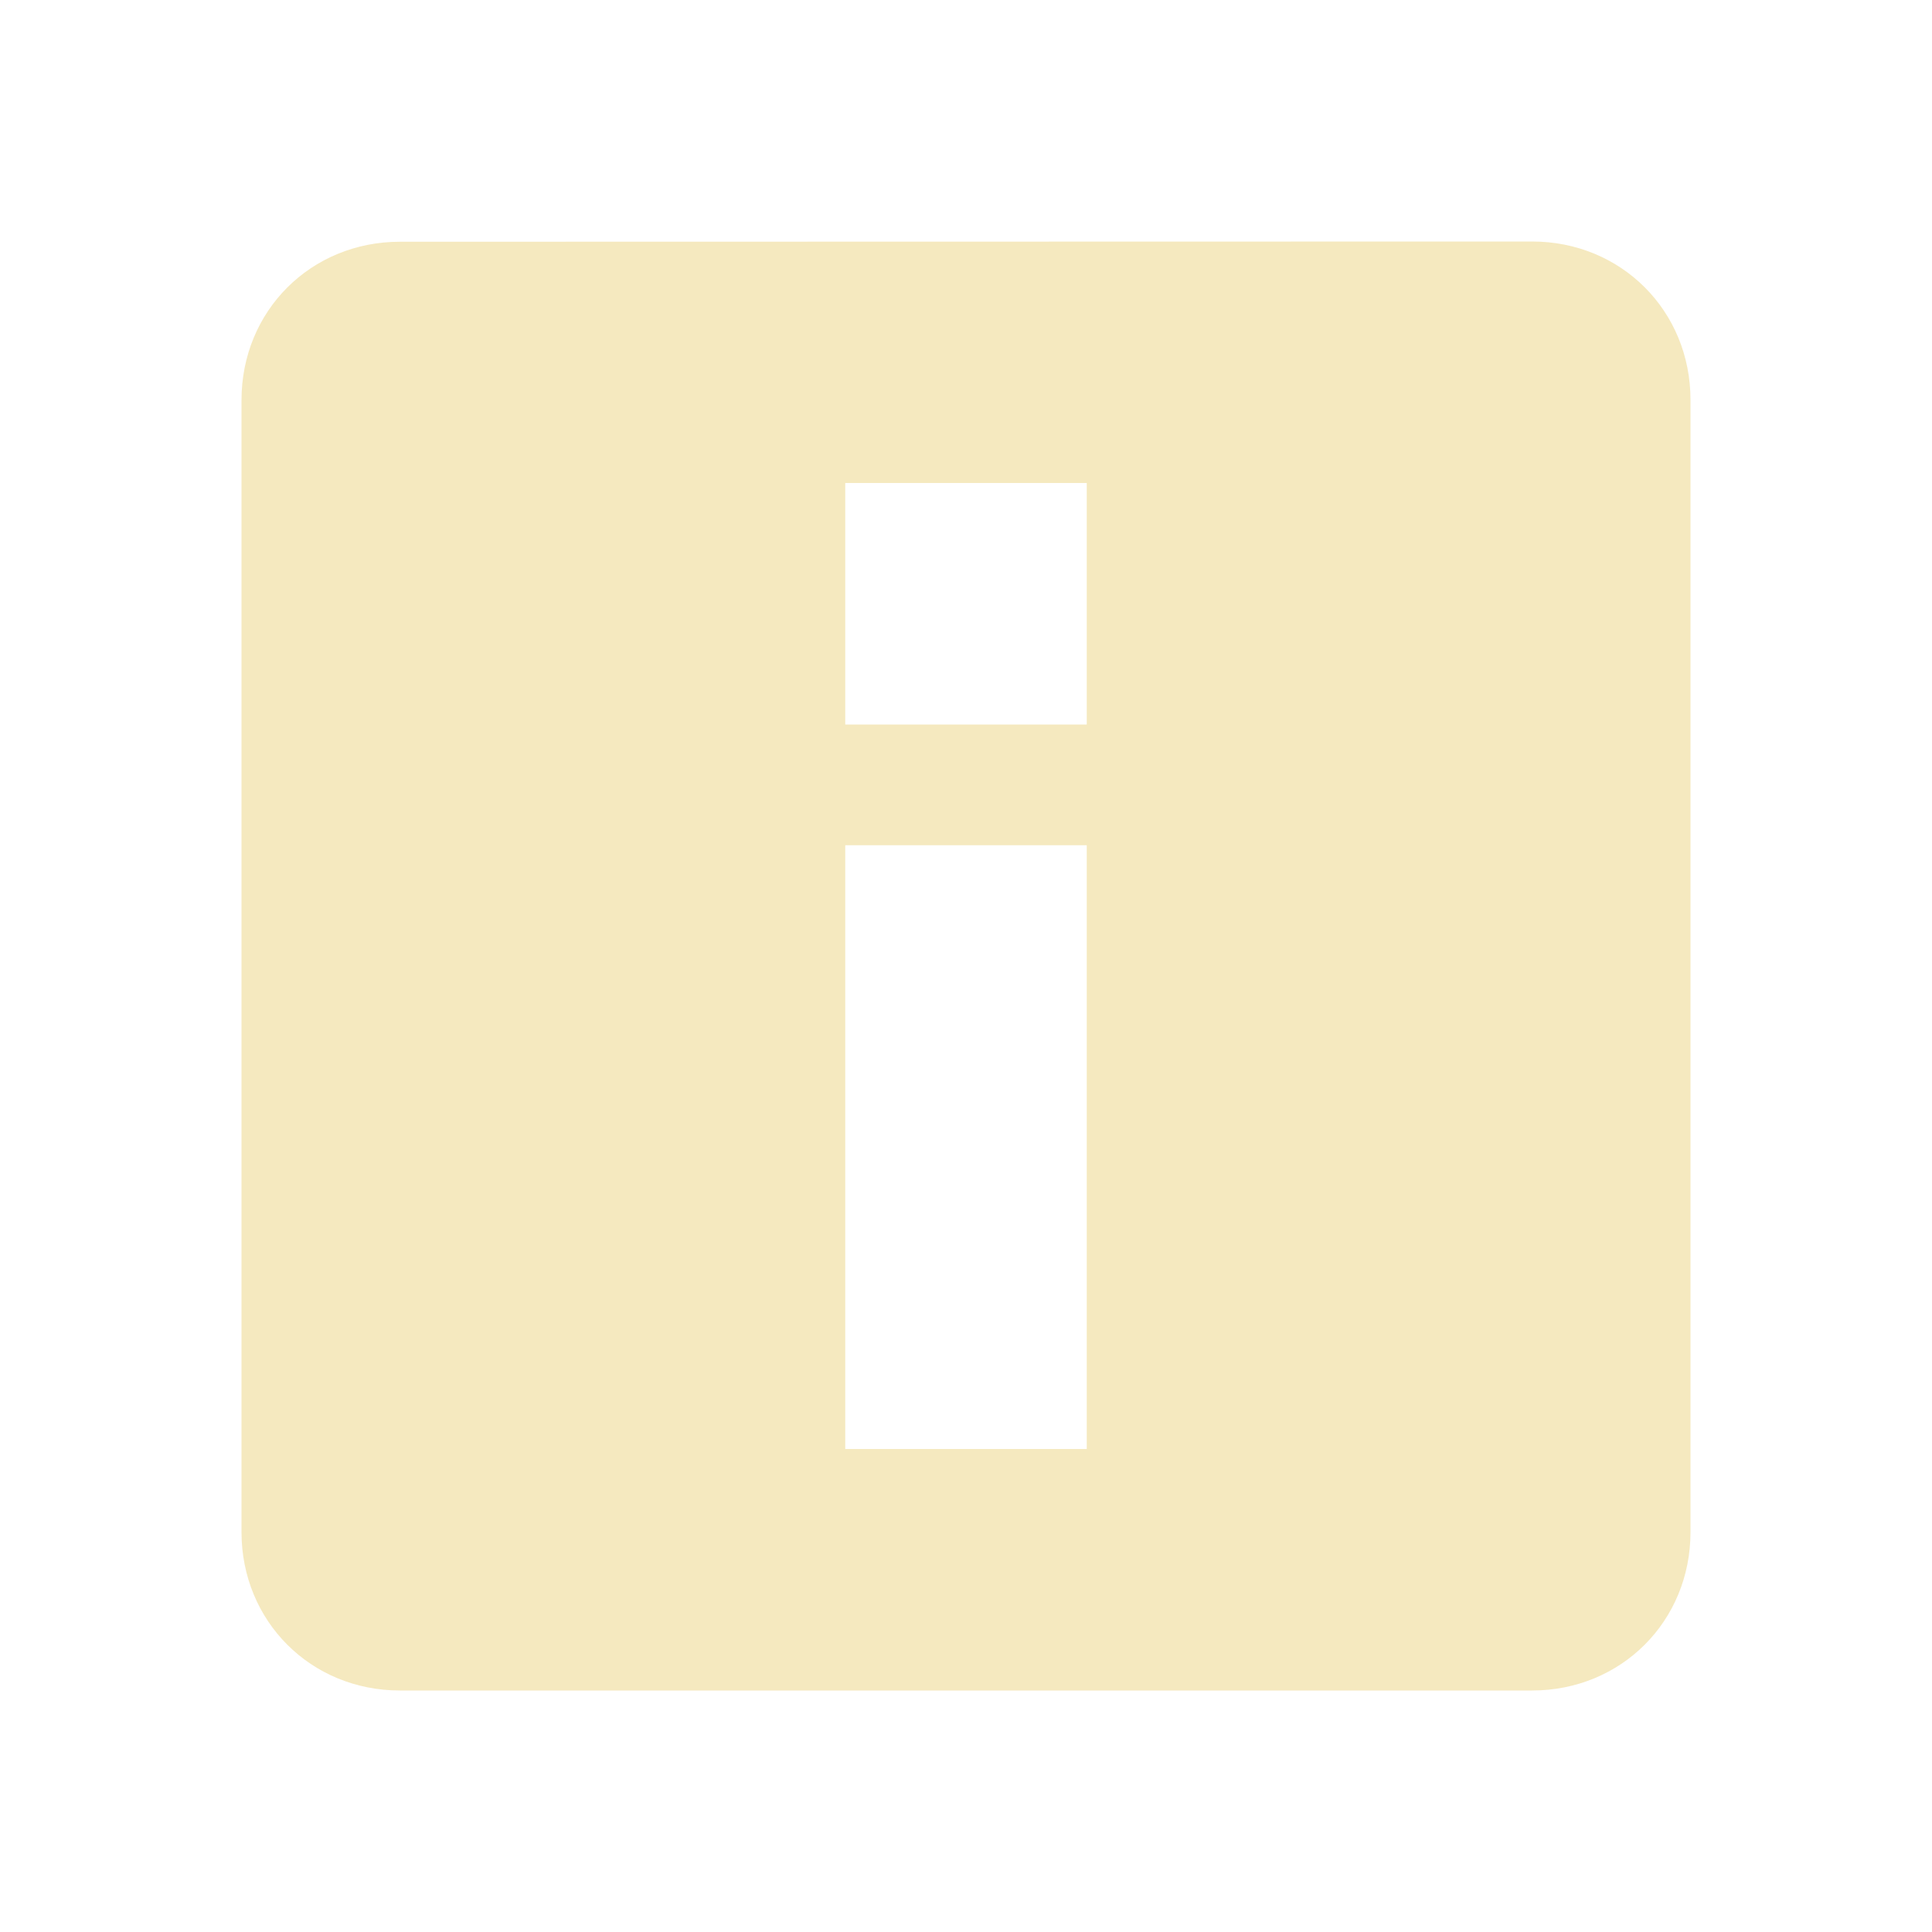 <svg xmlns="http://www.w3.org/2000/svg" width="16" height="16" version="1.1">
 <path style="fill:#f5e9bf" d="M 12.688 2 L 3.312 2.002 C 2.574 2.002 2 2.575 2 3.314 L 2 12.688 C 2 13.426 2.574 14 3.312 14 L 12.688 14 C 13.426 14 14 13.426 14 12.688 L 14 3.312 C 14 2.574 13.426 2 12.688 2 z M 7 4 L 9 4 L 9 6 L 7 6 L 7 4 z M 7 7 L 9 7 L 9 12 L 7 12 L 7 7 z"/>
</svg>
